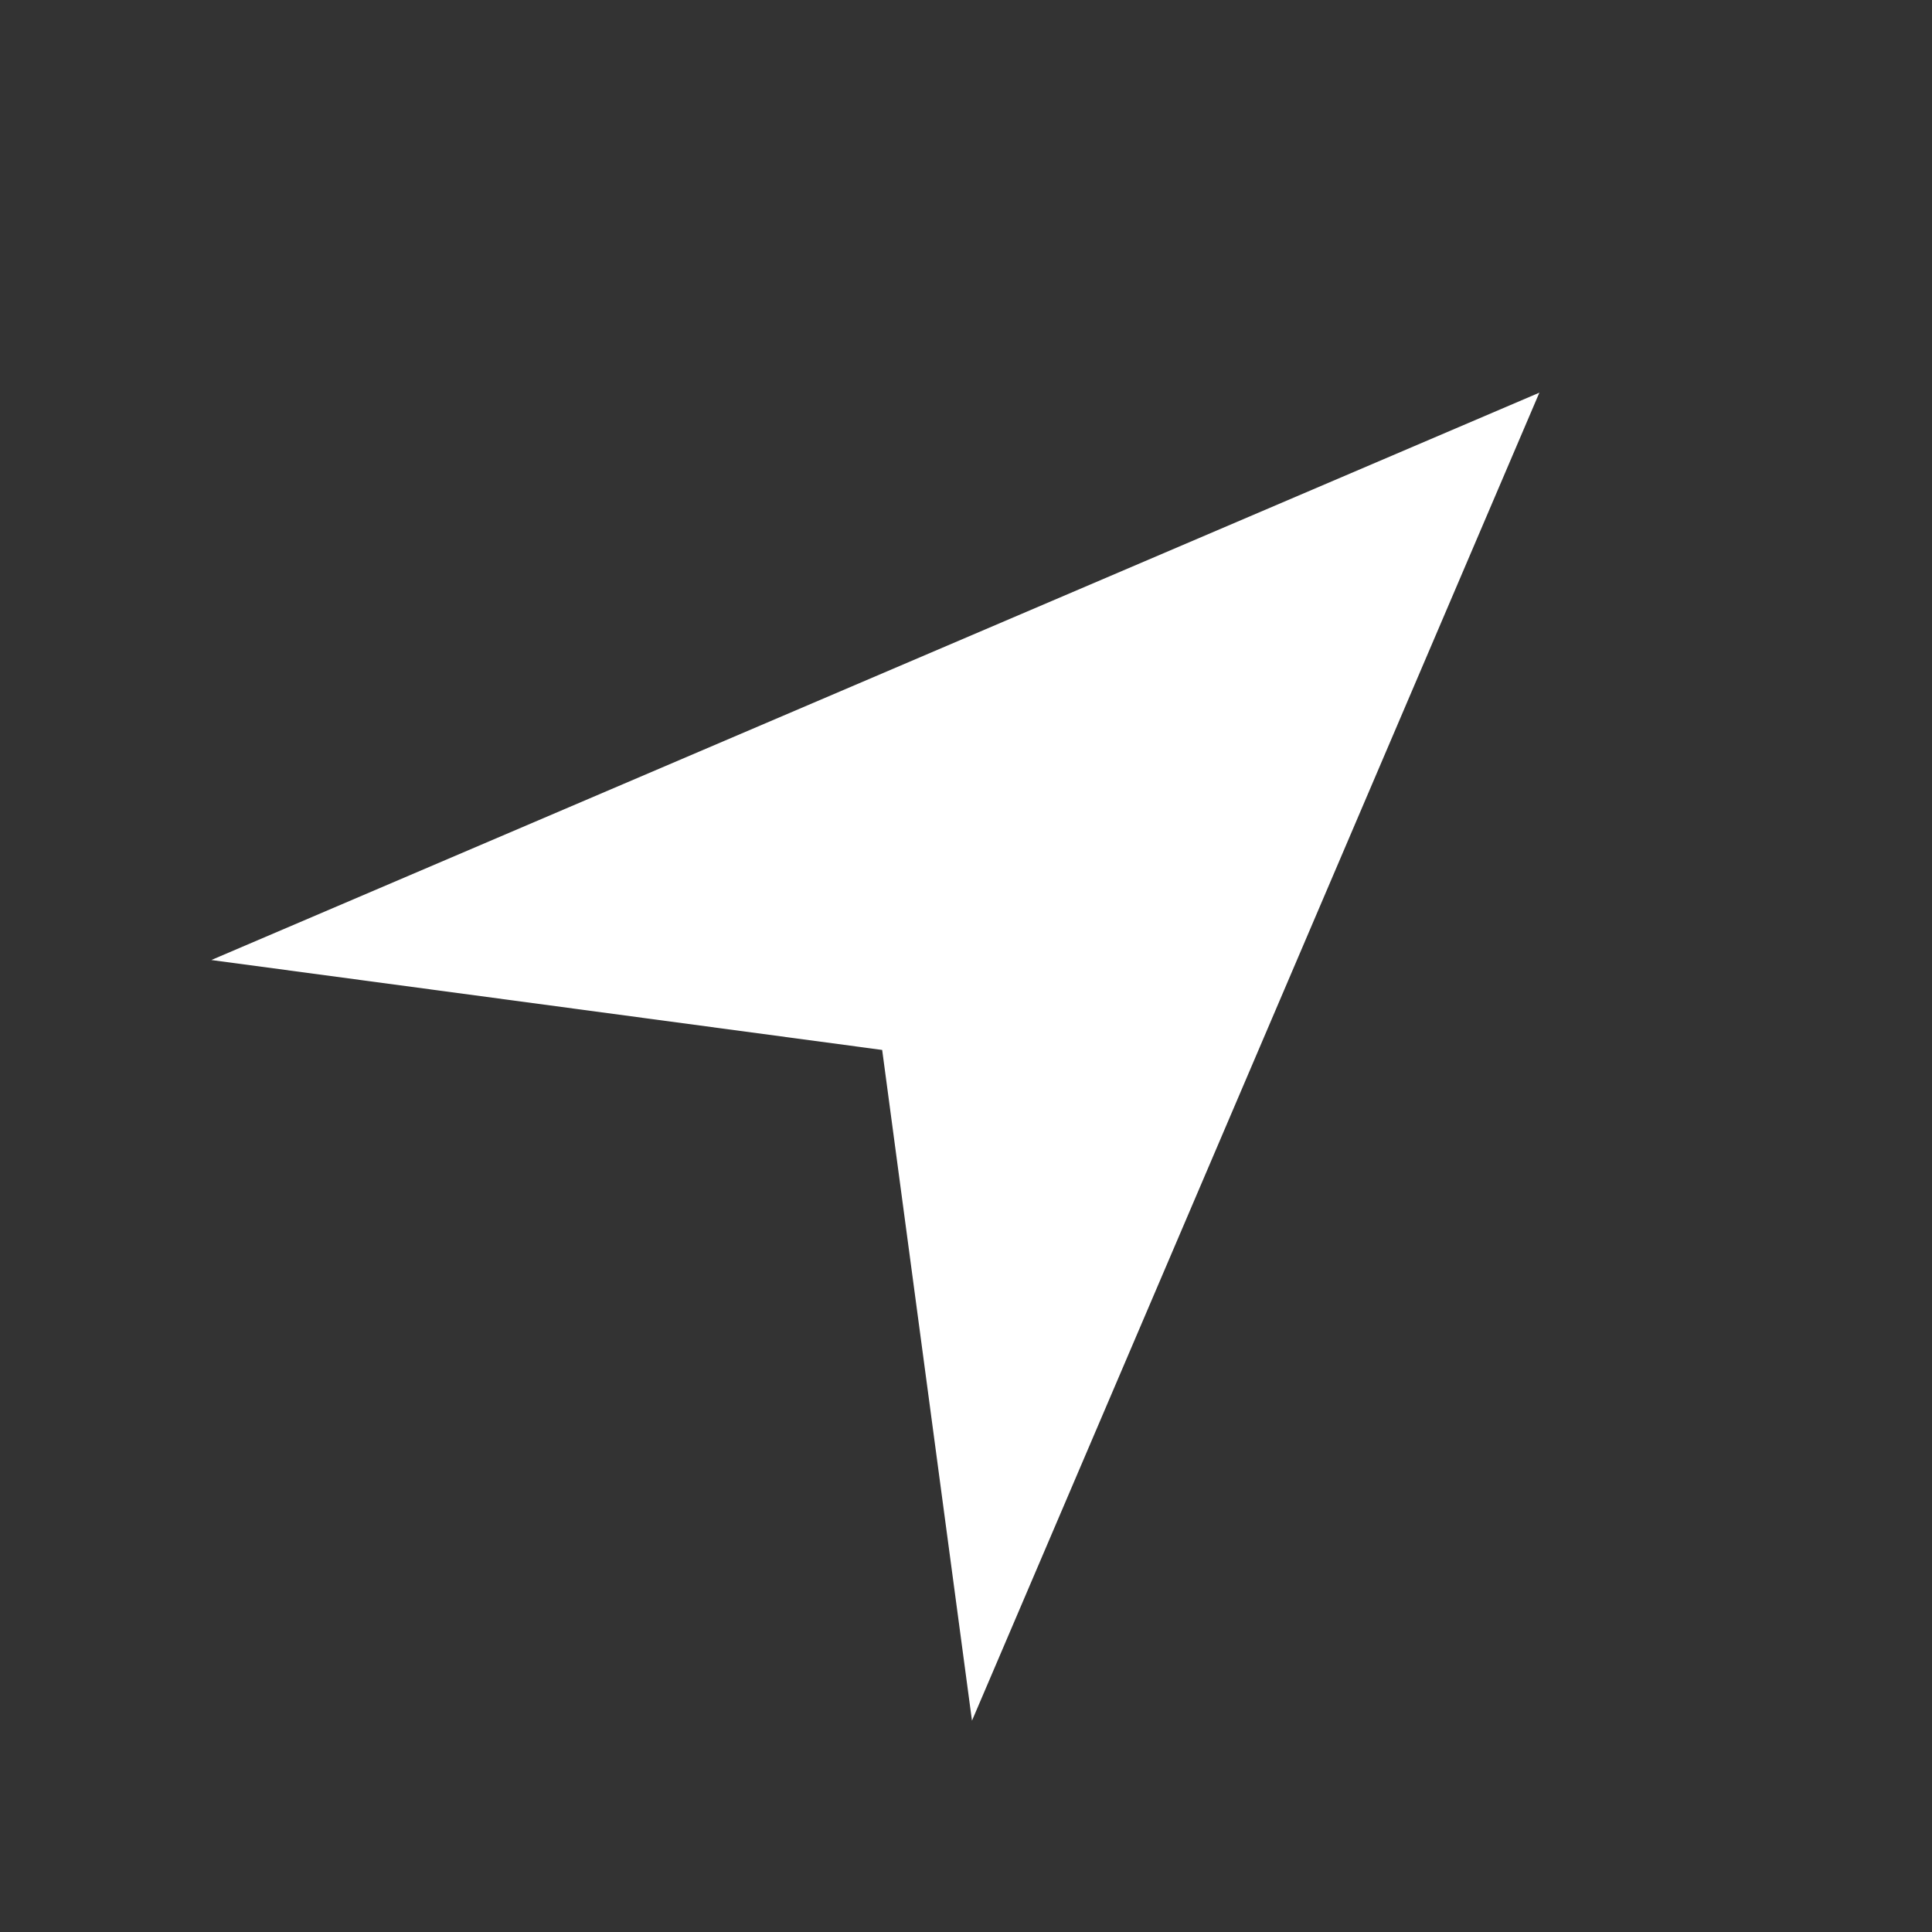 <svg width="31" height="31" viewBox="0 0 31 31" fill="none" xmlns="http://www.w3.org/2000/svg">
<rect x="0" y="0" width="31" height="31" fill="#333333" stroke="none"/>
<path d="M24.7 6.3L24.701 6.297L24.697 6.302L3.391 15.404L14.155 16.847L15.596 27.609L24.698 6.305L24.703 6.299L24.7 6.3Z" fill="white"/>
</svg>
